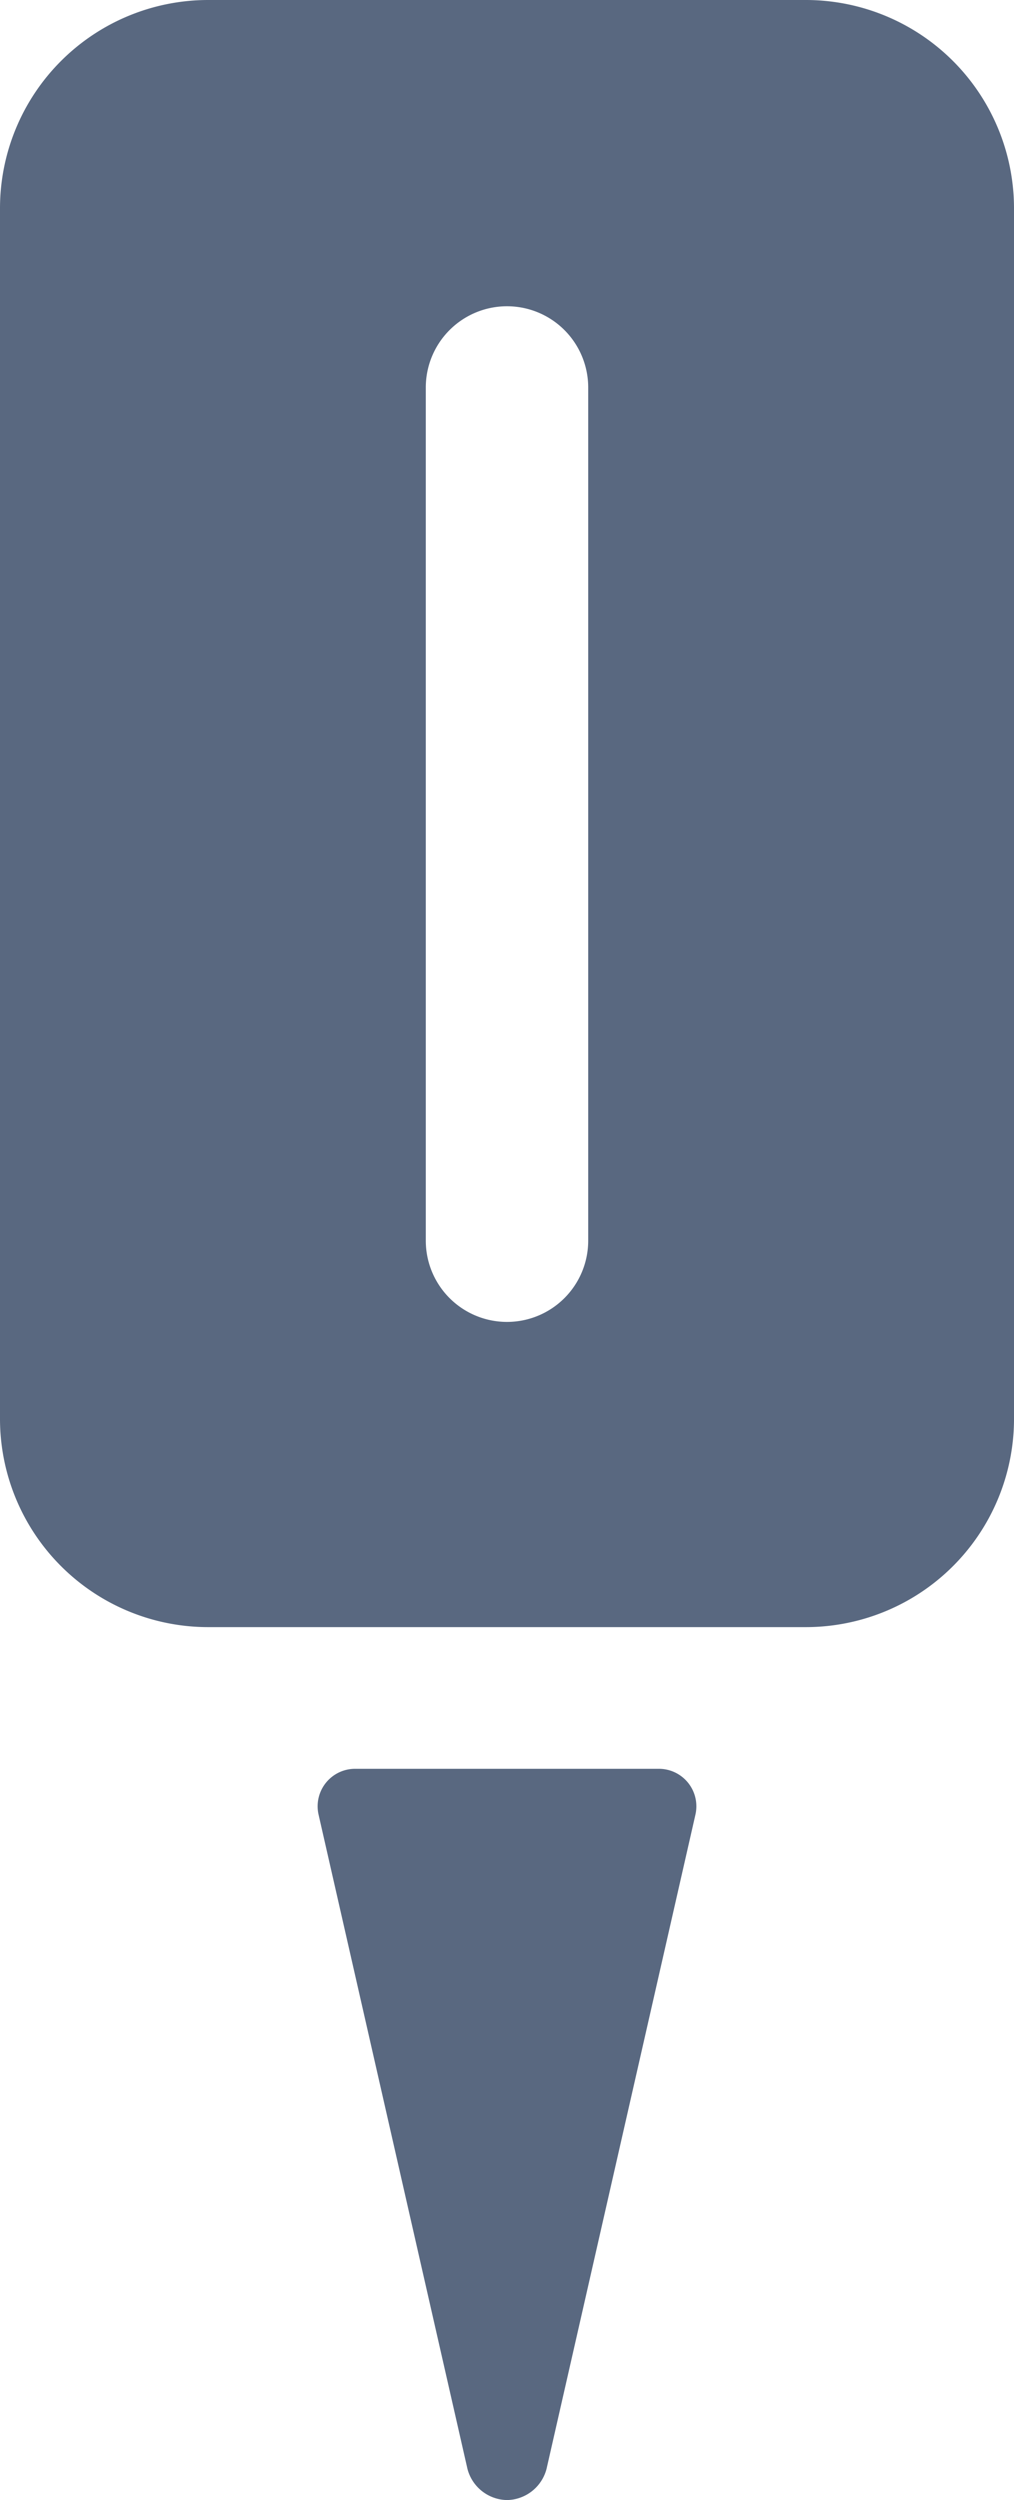 <svg xmlns="http://www.w3.org/2000/svg" width="9.74" height="24" viewBox="0 0 9.74 24"><defs><style>.a{fill:#596880;}</style></defs><g transform="translate(-7.13)"><path class="a" d="M12,23l-1.2-5.09a.36.36,0,0,1,.35-.44h1.7a.36.36,0,0,1,.35.44L12.05,23A.05.05,0,0,1,12,23Zm2.92-7.84H9.13a1.52,1.52,0,0,1-1.52-1.51V2A1.52,1.52,0,0,1,9.13.5h5.74A1.52,1.52,0,0,1,16.39,2V13.6a1.52,1.52,0,0,1-1.52,1.53ZM12,2.45a1.27,1.27,0,0,0-1.27,1.27v8.19a1.27,1.27,0,1,0,2.54,0V3.72A1.27,1.27,0,0,0,12,2.45Z"/><path class="a" d="M12,21l.69-3H11.31L12,21m2.92-6.34a1,1,0,0,0,1-1V2a1,1,0,0,0-1-1H9.13a1,1,0,0,0-1,1V13.6a1,1,0,0,0,1,1h5.79M12,2a1.76,1.76,0,0,1,1.76,1.76v8a1.84,1.84,0,0,1-1.5,1.87,1.76,1.76,0,0,1-2-1.73V3.72A1.76,1.76,0,0,1,12,2m0,22a.4.4,0,0,1-.38-.3l-1.43-6.28a.36.36,0,0,1,.35-.44h2.92a.36.36,0,0,1,.35.44L12.38,23.7A.4.4,0,0,1,12,24Zm2.87-8.38H9.13a2,2,0,0,1-2-2V2a2,2,0,0,1,2-2h5.74a2,2,0,0,1,2,2V13.6a2,2,0,0,1-2,2.02ZM12,2.94a.78.78,0,0,0-.78.78v8.19a.78.78,0,1,0,1.56,0V3.72A.78.78,0,0,0,12,2.94Z"/></g></svg>